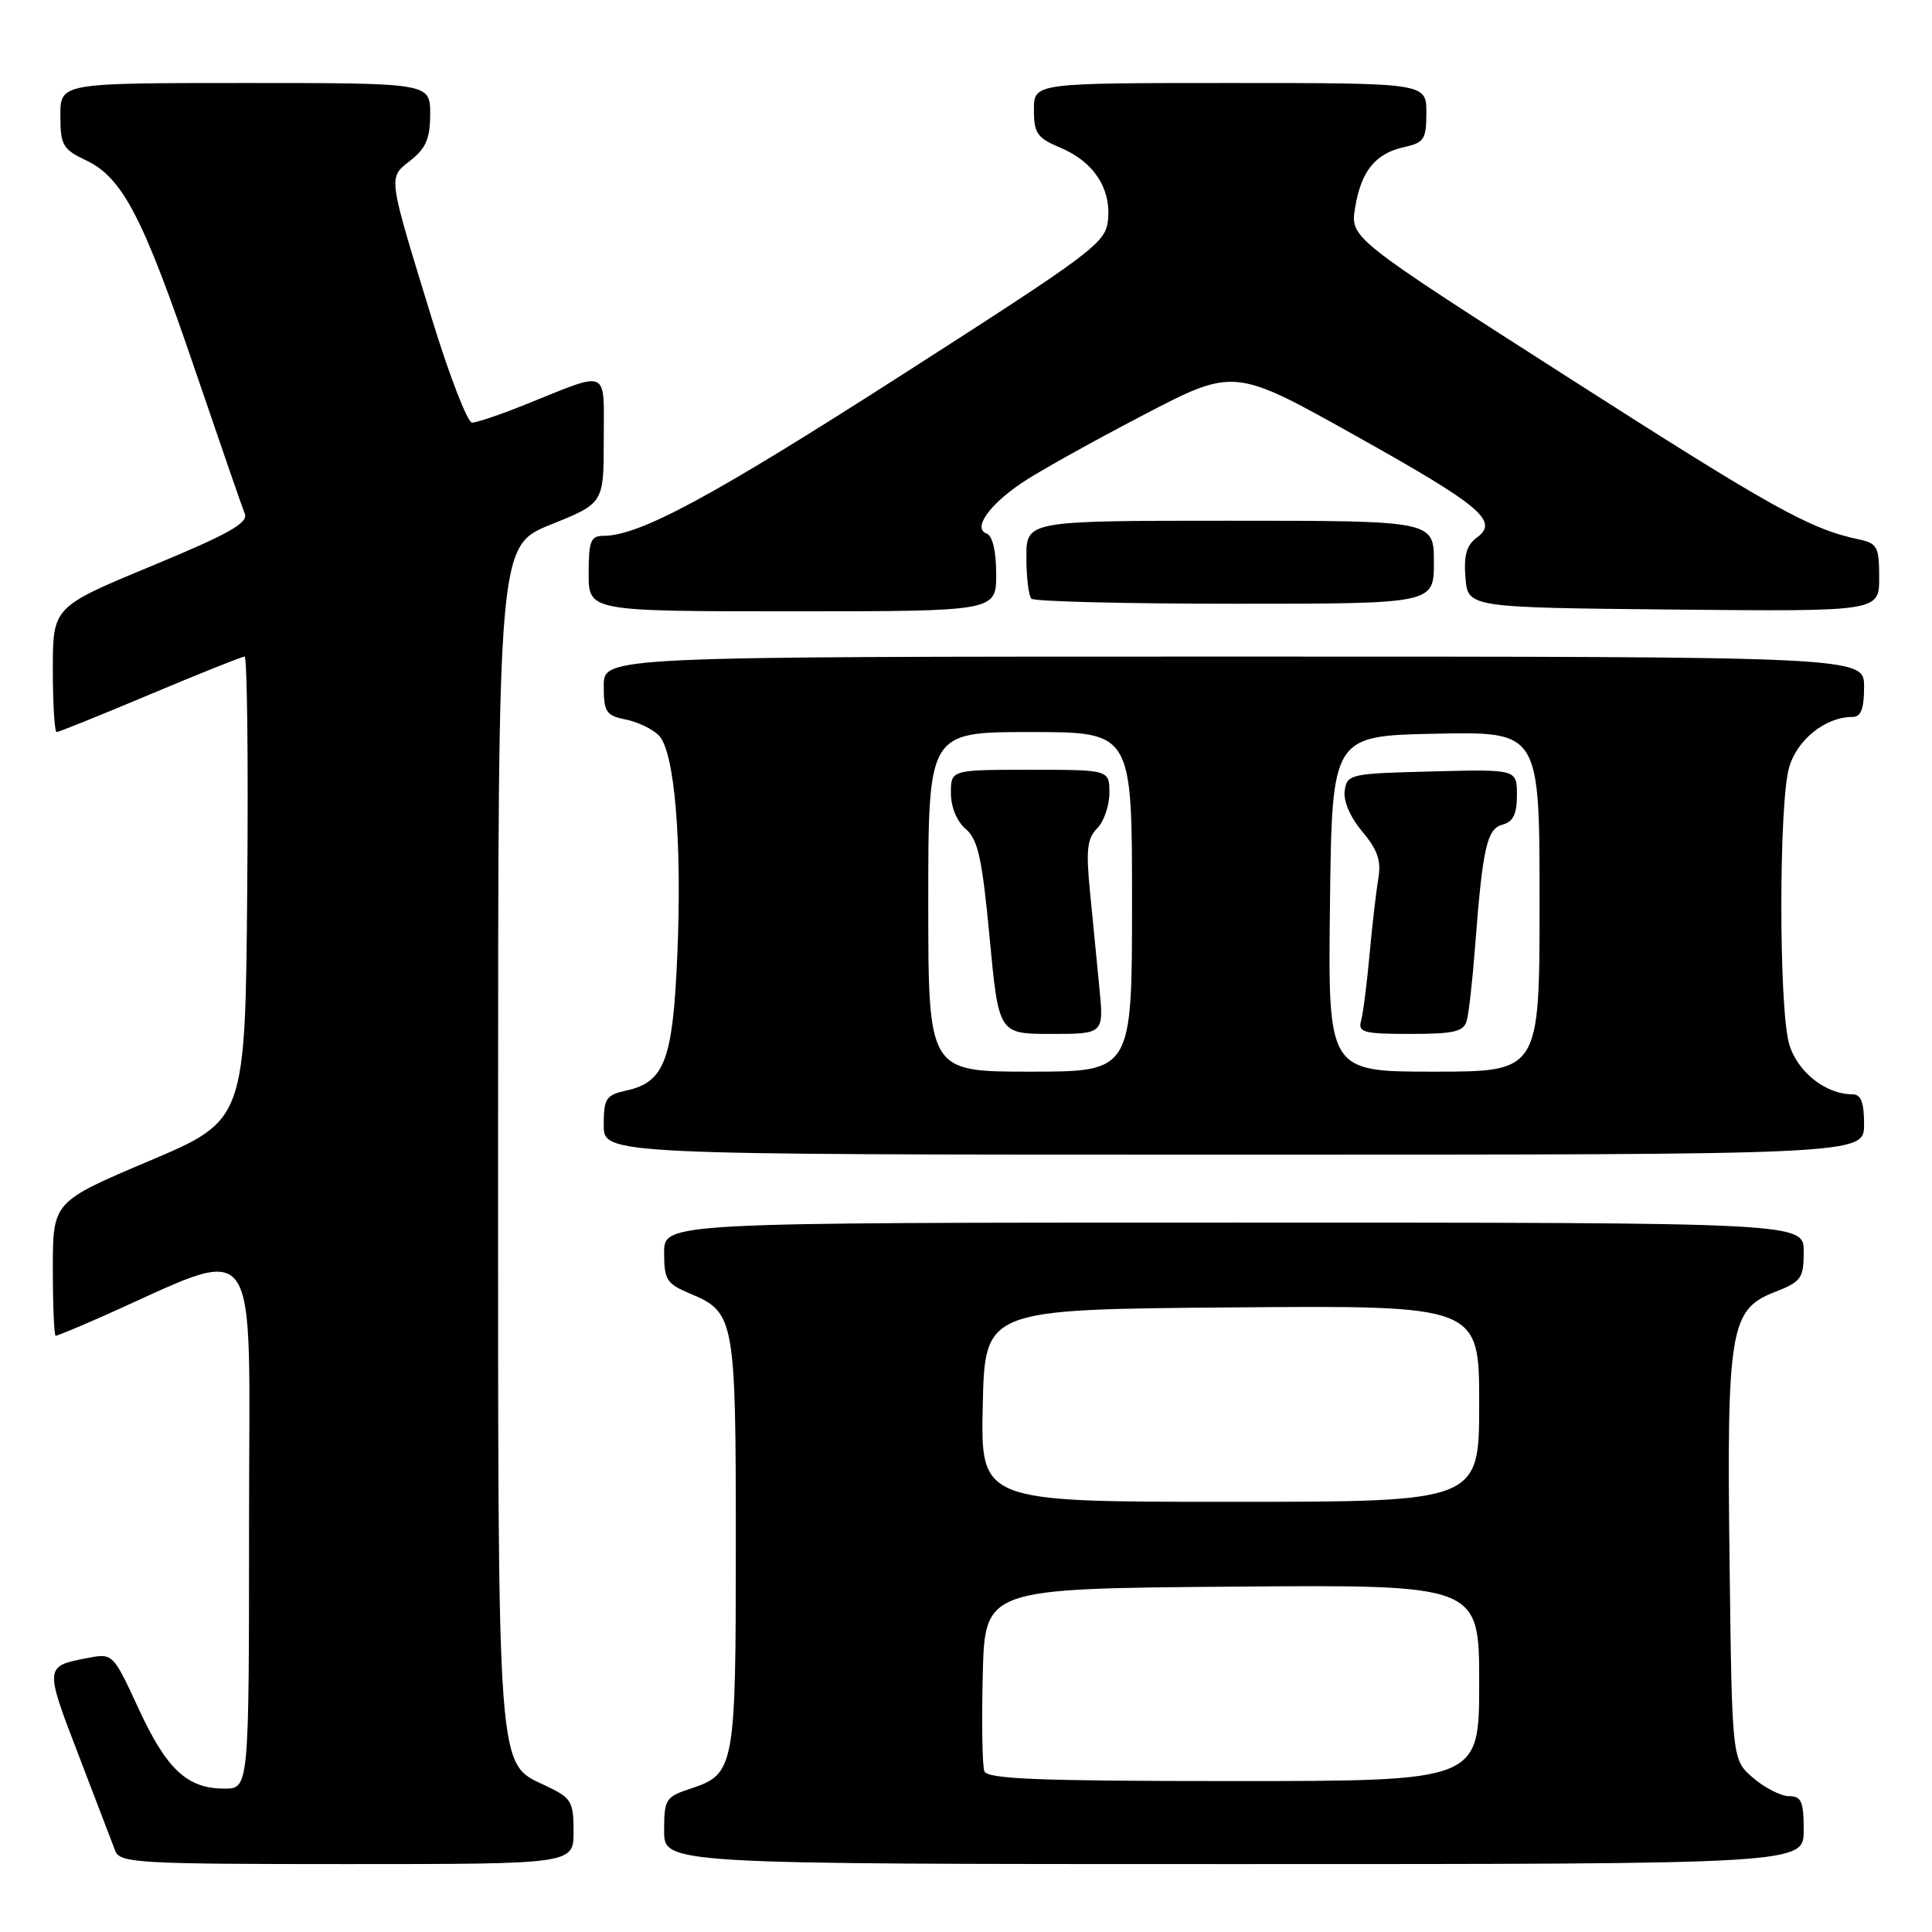 <?xml version="1.0" encoding="UTF-8" standalone="no"?>
<!DOCTYPE svg PUBLIC "-//W3C//DTD SVG 1.1//EN" "http://www.w3.org/Graphics/SVG/1.1/DTD/svg11.dtd" >
<svg xmlns="http://www.w3.org/2000/svg" xmlns:xlink="http://www.w3.org/1999/xlink" version="1.1" viewBox="0 0 256 256">
 <g >
 <path fill="currentColor"
d=" M 76.00 242.69 C 76.00 238.73 75.71 238.23 72.44 236.68 C 65.76 233.49 66.00 236.66 66.00 150.19 C 66.00 72.32 66.00 72.32 73.00 69.50 C 80.00 66.68 80.00 66.68 80.00 58.27 C 80.00 48.66 80.91 49.07 69.58 53.62 C 66.32 54.93 63.16 56.00 62.55 56.00 C 61.95 56.00 59.55 49.81 57.23 42.25 C 51.31 22.96 51.39 23.62 54.42 21.24 C 56.44 19.65 57.00 18.33 57.00 15.11 C 57.00 11.00 57.00 11.00 32.50 11.00 C 8.00 11.00 8.00 11.00 8.00 15.31 C 8.00 19.24 8.31 19.78 11.43 21.26 C 16.25 23.56 18.96 28.79 25.84 49.00 C 29.12 58.62 32.08 67.20 32.43 68.06 C 32.93 69.29 30.32 70.76 20.03 75.02 C 7.00 80.43 7.00 80.43 7.00 88.72 C 7.00 93.27 7.23 97.00 7.51 97.00 C 7.79 97.00 13.37 94.75 19.90 92.00 C 26.44 89.25 32.07 87.00 32.41 87.00 C 32.75 87.00 32.91 100.82 32.76 117.72 C 32.50 148.44 32.50 148.44 19.75 153.84 C 7.00 159.24 7.00 159.24 7.00 168.12 C 7.00 173.00 7.17 177.00 7.38 177.00 C 7.58 177.00 10.17 175.93 13.13 174.63 C 35.04 164.95 33.00 162.18 33.00 201.54 C 33.00 237.00 33.00 237.00 29.72 237.00 C 24.80 237.00 22.08 234.46 18.35 226.38 C 15.01 219.14 14.93 219.06 11.73 219.67 C 5.88 220.77 5.88 220.76 10.39 232.50 C 12.71 238.55 14.91 244.29 15.27 245.25 C 15.89 246.86 18.29 247.00 45.97 247.00 C 76.00 247.00 76.00 247.00 76.00 242.69 Z  M 239.00 242.50 C 239.00 238.71 238.69 238.00 237.06 238.00 C 235.99 238.00 233.85 236.91 232.31 235.59 C 229.50 233.18 229.50 233.18 229.18 207.22 C 228.79 176.27 229.24 173.53 235.07 171.24 C 238.70 169.82 239.00 169.40 239.00 165.85 C 239.00 162.00 239.00 162.00 163.50 162.00 C 88.00 162.00 88.00 162.00 88.00 165.99 C 88.00 169.58 88.34 170.11 91.42 171.40 C 97.35 173.88 97.50 174.69 97.50 204.50 C 97.50 234.29 97.36 235.07 91.51 237.00 C 88.20 238.09 88.00 238.41 88.00 242.58 C 88.00 247.00 88.00 247.00 163.50 247.00 C 239.00 247.00 239.00 247.00 239.00 242.50 Z  M 247.00 149.00 C 247.00 146.05 246.59 145.00 245.45 145.00 C 241.86 145.00 238.08 141.96 237.05 138.25 C 235.70 133.39 235.70 106.61 237.05 101.75 C 238.08 98.04 241.86 95.00 245.45 95.00 C 246.59 95.00 247.00 93.95 247.00 91.00 C 247.00 87.00 247.00 87.00 163.50 87.00 C 80.00 87.00 80.00 87.00 80.00 90.88 C 80.00 94.34 80.30 94.81 82.88 95.33 C 84.46 95.64 86.45 96.59 87.29 97.44 C 89.39 99.53 90.40 111.57 89.74 126.72 C 89.15 140.47 88.04 143.39 83.03 144.49 C 80.28 145.10 80.00 145.53 80.00 149.08 C 80.00 153.00 80.00 153.00 163.50 153.00 C 247.00 153.00 247.00 153.00 247.00 149.00 Z  M 132.00 76.08 C 132.00 73.06 131.52 70.99 130.75 70.71 C 128.88 70.03 130.97 66.99 135.37 64.00 C 137.40 62.62 144.55 58.62 151.28 55.11 C 163.50 48.72 163.50 48.72 179.40 57.61 C 196.31 67.06 198.68 69.05 195.66 71.26 C 194.33 72.23 193.94 73.62 194.18 76.54 C 194.50 80.50 194.50 80.50 221.75 80.77 C 249.00 81.03 249.00 81.03 249.00 76.54 C 249.00 72.44 248.76 71.99 246.25 71.46 C 239.77 70.08 234.85 67.34 207.63 49.91 C 178.91 31.52 178.91 31.52 179.56 27.51 C 180.36 22.65 182.25 20.32 186.10 19.48 C 188.70 18.91 189.00 18.43 189.00 14.92 C 189.00 11.00 189.00 11.00 163.00 11.00 C 137.00 11.00 137.00 11.00 137.00 14.55 C 137.00 17.66 137.43 18.28 140.48 19.56 C 144.88 21.40 147.23 24.93 146.82 29.11 C 146.52 32.19 145.03 33.31 119.50 49.68 C 94.27 65.86 84.73 71.00 79.96 71.00 C 78.27 71.00 78.00 71.70 78.00 76.00 C 78.00 81.00 78.00 81.00 105.00 81.00 C 132.00 81.00 132.00 81.00 132.00 76.08 Z  M 190.00 74.50 C 190.00 69.00 190.00 69.00 163.00 69.00 C 136.00 69.00 136.00 69.00 136.00 73.83 C 136.00 76.49 136.30 78.97 136.67 79.33 C 137.03 79.70 149.18 80.00 163.67 80.00 C 190.00 80.00 190.00 80.00 190.00 74.50 Z  M 130.43 234.69 C 130.16 233.97 130.06 228.23 130.22 221.94 C 130.50 210.50 130.50 210.50 163.25 210.24 C 196.00 209.97 196.00 209.97 196.00 222.99 C 196.00 236.00 196.00 236.00 163.47 236.00 C 137.56 236.00 130.83 235.73 130.43 234.69 Z  M 130.22 186.25 C 130.50 173.50 130.50 173.50 163.25 173.24 C 196.00 172.97 196.00 172.97 196.00 185.99 C 196.00 199.00 196.00 199.00 162.97 199.00 C 129.94 199.00 129.94 199.00 130.22 186.25 Z  M 123.00 119.50 C 123.00 97.00 123.00 97.00 136.50 97.00 C 150.00 97.00 150.00 97.00 150.00 119.50 C 150.00 142.00 150.00 142.00 136.50 142.00 C 123.00 142.00 123.00 142.00 123.00 119.50 Z  M 145.66 130.75 C 145.33 127.31 144.76 121.55 144.41 117.94 C 143.89 112.63 144.07 111.07 145.38 109.76 C 146.27 108.87 147.00 106.76 147.00 105.07 C 147.00 102.00 147.00 102.00 136.50 102.00 C 126.00 102.00 126.00 102.00 126.00 105.09 C 126.00 106.93 126.79 108.85 127.96 109.84 C 129.58 111.21 130.14 113.73 131.13 124.25 C 132.33 137.00 132.33 137.00 139.30 137.00 C 146.28 137.00 146.28 137.00 145.66 130.75 Z  M 176.23 119.75 C 176.50 97.50 176.50 97.50 190.25 97.22 C 204.00 96.94 204.00 96.94 204.00 119.47 C 204.00 142.00 204.00 142.00 189.98 142.00 C 175.96 142.00 175.96 142.00 176.23 119.75 Z  M 194.35 135.25 C 194.62 134.29 195.12 129.90 195.45 125.50 C 196.46 112.28 197.02 109.81 199.11 109.26 C 200.50 108.90 201.00 107.86 201.00 105.35 C 201.00 101.93 201.00 101.93 189.75 102.22 C 178.91 102.49 178.49 102.58 178.18 104.77 C 177.98 106.13 178.92 108.30 180.51 110.19 C 182.54 112.60 183.04 114.06 182.63 116.42 C 182.35 118.11 181.82 122.65 181.47 126.50 C 181.12 130.35 180.62 134.29 180.35 135.25 C 179.92 136.80 180.68 137.00 186.87 137.00 C 192.68 137.00 193.95 136.70 194.35 135.25 Z "/>
</g>
</svg>